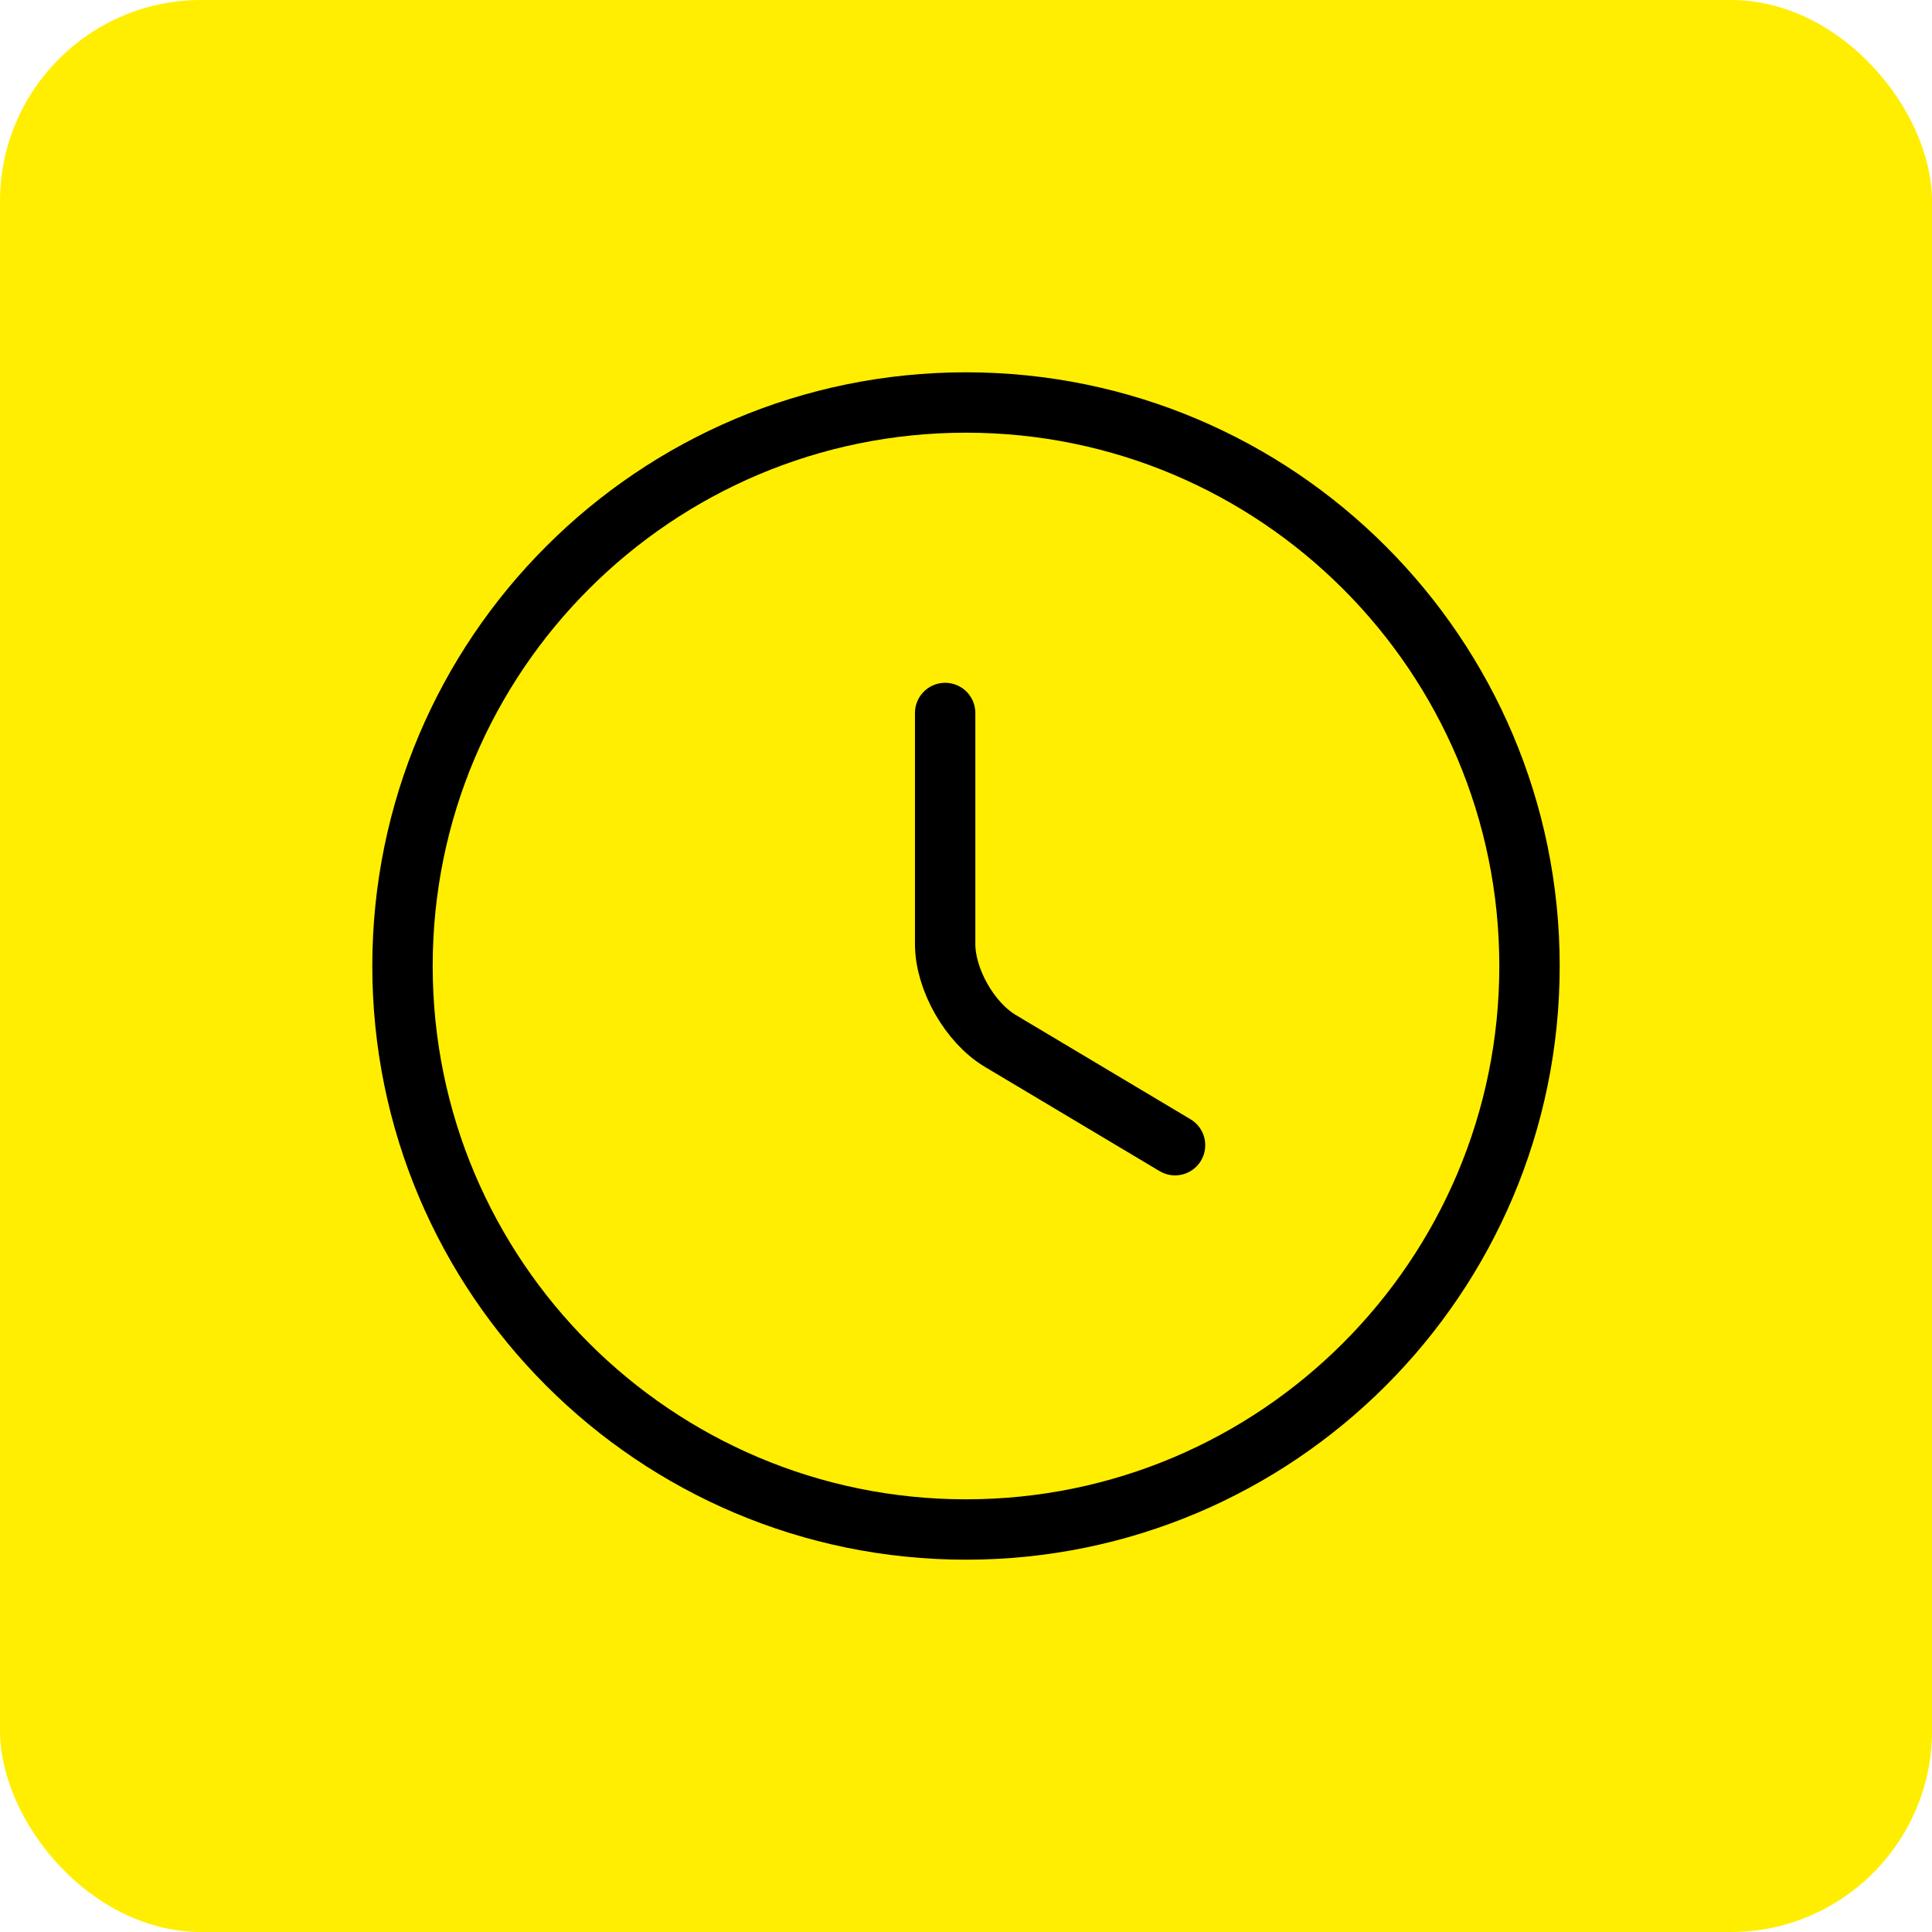 <svg width="48" height="48" viewBox="0 0 48 48" fill="none" xmlns="http://www.w3.org/2000/svg">
<rect width="48" height="48" rx="5" fill="#FFEE00"/>
<path d="M29.194 28.452L24.854 25.862C24.098 25.414 23.482 24.336 23.482 23.454V17.714M38 24C38 31.728 31.728 38 24 38C16.272 38 10 31.728 10 24C10 16.272 16.272 10 24 10C31.728 10 38 16.272 38 24Z" stroke="black" stroke-width="1.5" stroke-linecap="round" stroke-linejoin="round"/>
</svg>
